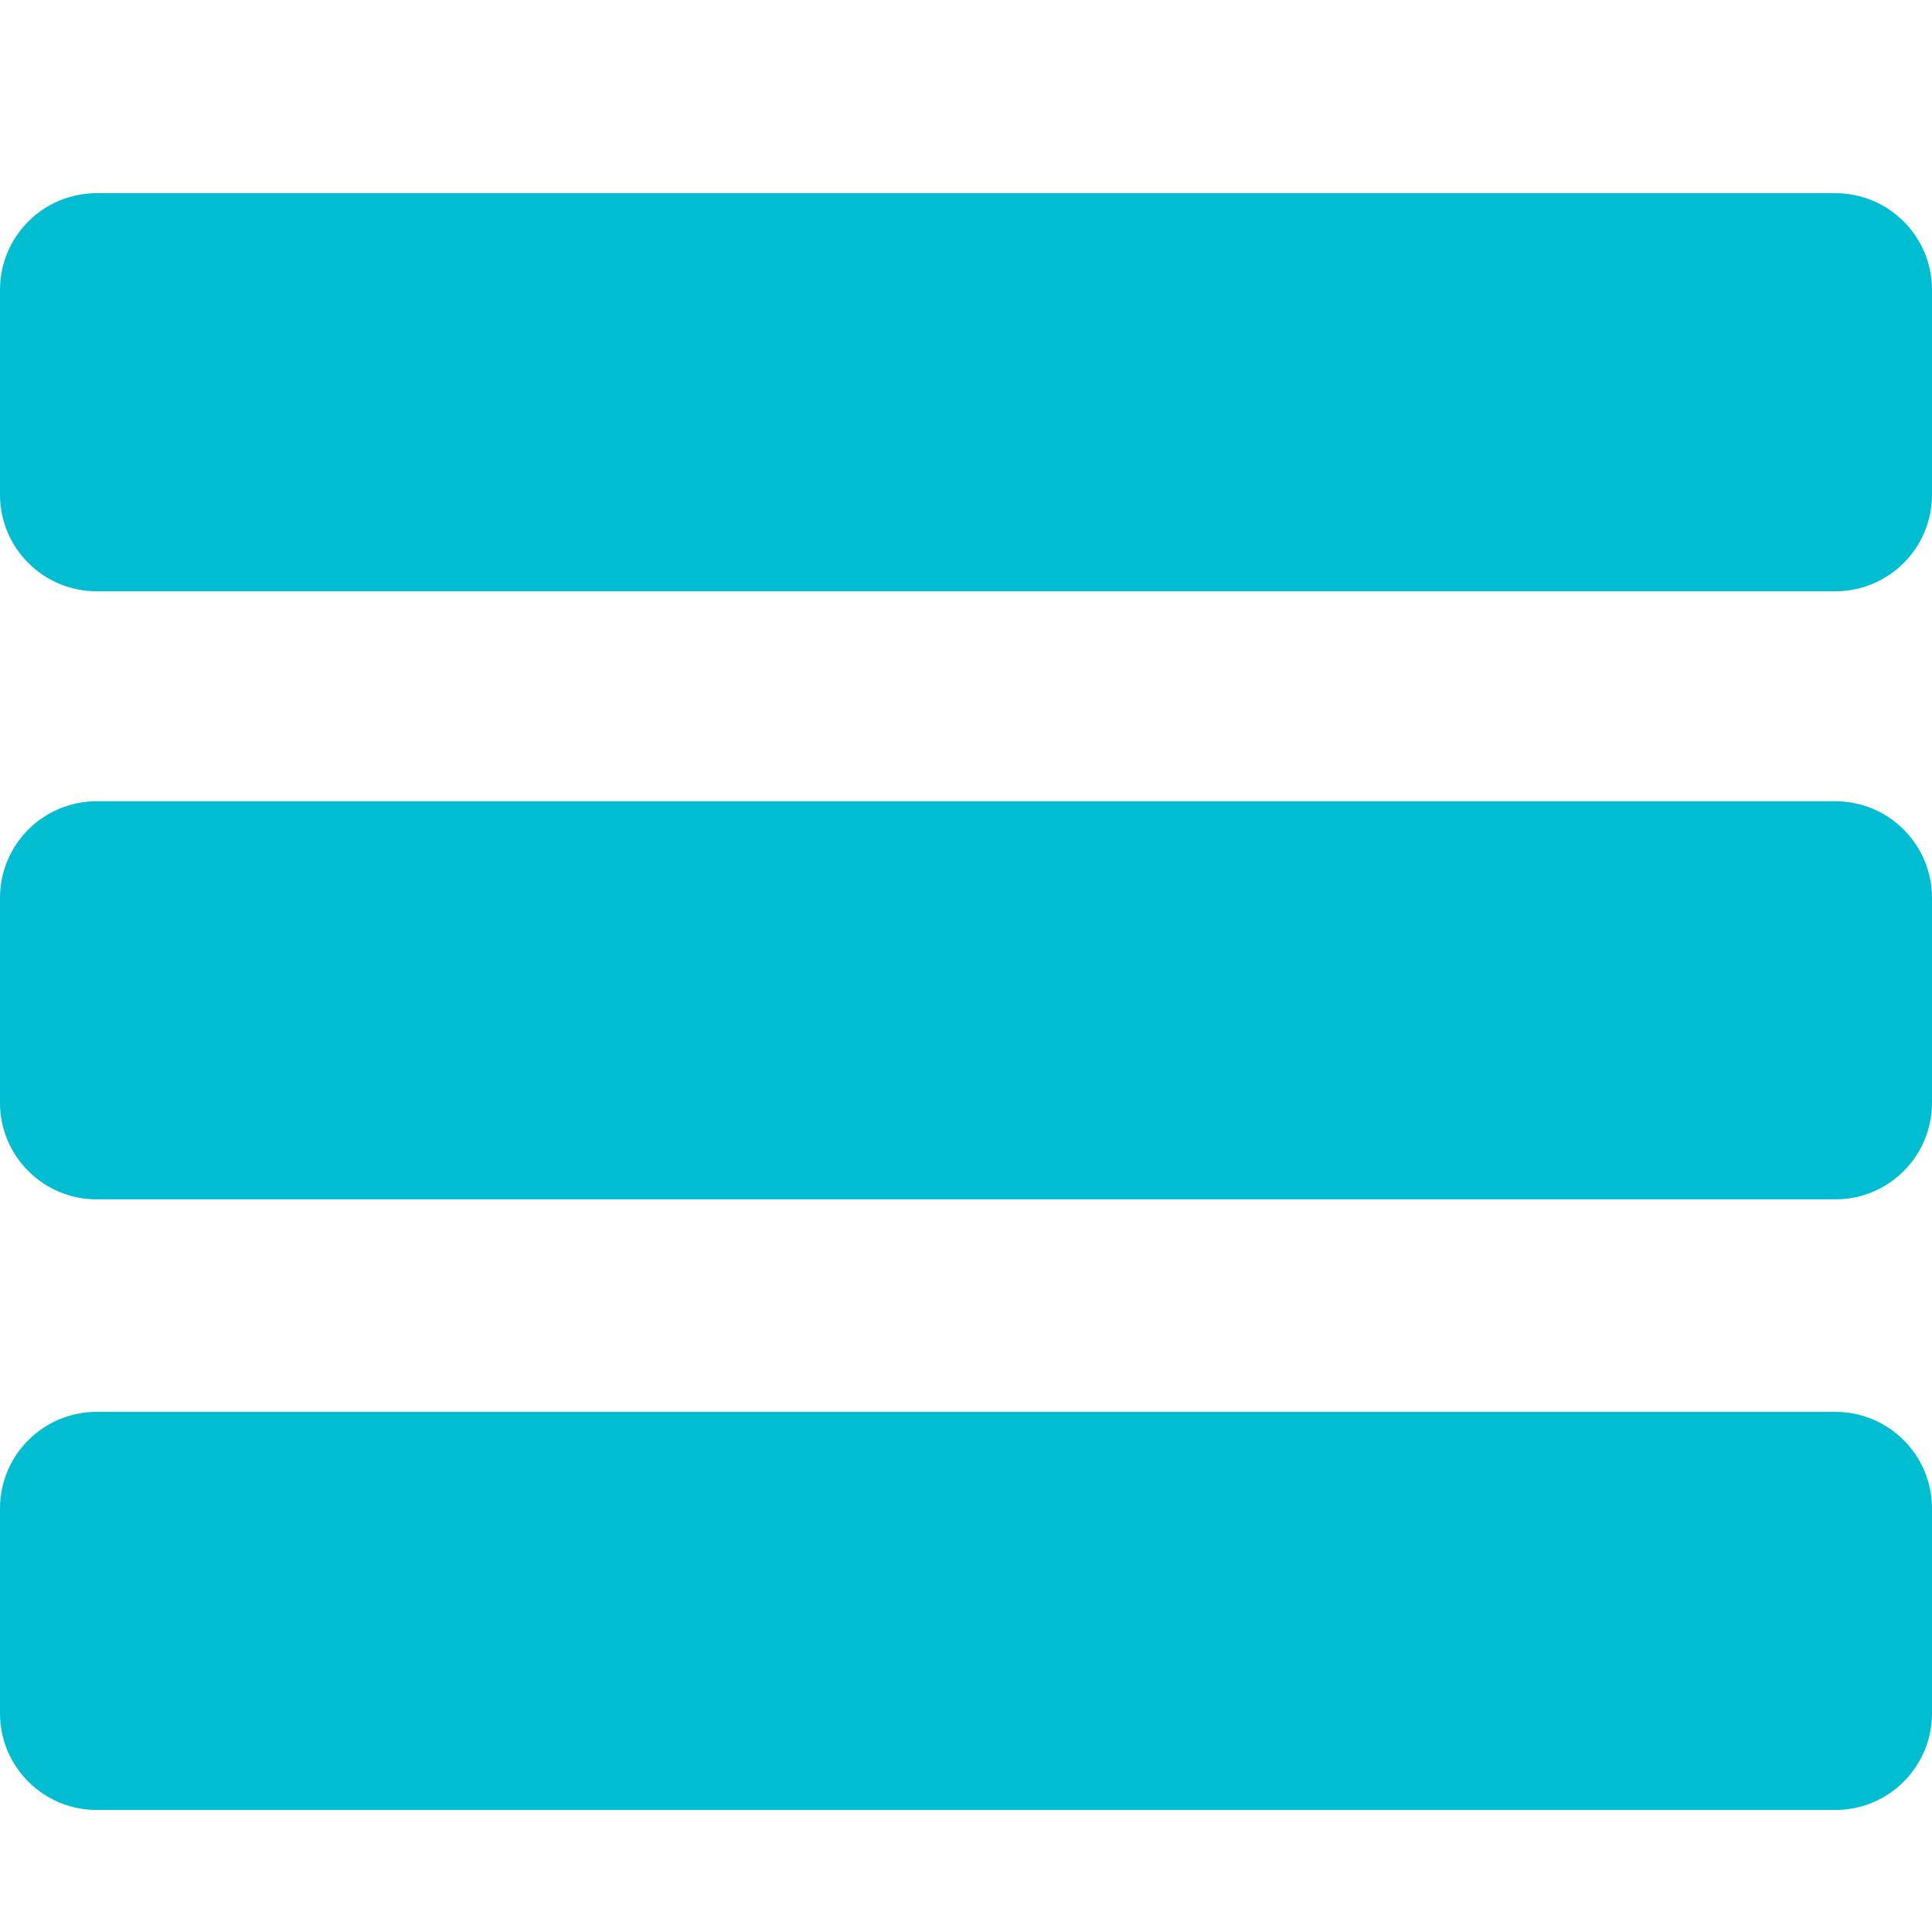 <svg xmlns="http://www.w3.org/2000/svg" xmlns:xlink="http://www.w3.org/1999/xlink" width="100" zoomAndPan="magnify" viewBox="0 0 75 75" height="100" preserveAspectRatio="xMidYMid meet" version="1.2"><defs><clipPath id="b86142ce65"><path d="M 0 7.5 L 75 7.5 L 75 22.953 L 0 22.953 Z M 0 7.5 "/></clipPath><clipPath id="4c9fc6324b"><path d="M 3.75 7.5 L 71.25 7.5 C 73.32 7.5 75 9.18 75 11.25 L 75 19.203 C 75 21.273 73.32 22.953 71.25 22.953 L 3.75 22.953 C 1.68 22.953 0 21.273 0 19.203 L 0 11.25 C 0 9.18 1.68 7.5 3.75 7.5 Z M 3.75 7.5 "/></clipPath><clipPath id="89c5d04773"><path d="M 0 0.5 L 75 0.5 L 75 15.953 L 0 15.953 Z M 0 0.5 "/></clipPath><clipPath id="0003fb84c7"><path d="M 3.75 0.5 L 71.25 0.5 C 73.32 0.5 75 2.18 75 4.25 L 75 12.203 C 75 14.273 73.32 15.953 71.25 15.953 L 3.75 15.953 C 1.68 15.953 0 14.273 0 12.203 L 0 4.25 C 0 2.18 1.68 0.5 3.75 0.5 Z M 3.75 0.5 "/></clipPath><clipPath id="0a65bfb319"><rect x="0" width="75" y="0" height="16"/></clipPath><clipPath id="51de91ddf9"><path d="M 0 31.105 L 75 31.105 L 75 46.559 L 0 46.559 Z M 0 31.105 "/></clipPath><clipPath id="9cb3feb7a4"><path d="M 3.75 31.105 L 71.25 31.105 C 73.32 31.105 75 32.785 75 34.855 L 75 42.809 C 75 44.879 73.32 46.559 71.25 46.559 L 3.75 46.559 C 1.68 46.559 0 44.879 0 42.809 L 0 34.855 C 0 32.785 1.68 31.105 3.75 31.105 Z M 3.75 31.105 "/></clipPath><clipPath id="b4b6ef32a2"><path d="M 0 0.105 L 75 0.105 L 75 15.559 L 0 15.559 Z M 0 0.105 "/></clipPath><clipPath id="fab59e3333"><path d="M 3.75 0.105 L 71.25 0.105 C 73.32 0.105 75 1.785 75 3.855 L 75 11.809 C 75 13.879 73.32 15.559 71.25 15.559 L 3.75 15.559 C 1.68 15.559 0 13.879 0 11.809 L 0 3.855 C 0 1.785 1.68 0.105 3.75 0.105 Z M 3.75 0.105 "/></clipPath><clipPath id="a55c897e1b"><rect x="0" width="75" y="0" height="16"/></clipPath><clipPath id="73fba07d34"><path d="M 0 54.809 L 75 54.809 L 75 70.262 L 0 70.262 Z M 0 54.809 "/></clipPath><clipPath id="e79a570681"><path d="M 3.75 54.809 L 71.25 54.809 C 73.32 54.809 75 56.488 75 58.559 L 75 66.512 C 75 68.582 73.32 70.262 71.25 70.262 L 3.75 70.262 C 1.68 70.262 0 68.582 0 66.512 L 0 58.559 C 0 56.488 1.68 54.809 3.75 54.809 Z M 3.75 54.809 "/></clipPath><clipPath id="58e76d59f6"><path d="M 0 0.809 L 75 0.809 L 75 16.262 L 0 16.262 Z M 0 0.809 "/></clipPath><clipPath id="3e377e8bee"><path d="M 3.75 0.809 L 71.25 0.809 C 73.32 0.809 75 2.488 75 4.559 L 75 12.512 C 75 14.582 73.32 16.262 71.25 16.262 L 3.75 16.262 C 1.68 16.262 0 14.582 0 12.512 L 0 4.559 C 0 2.488 1.68 0.809 3.75 0.809 Z M 3.75 0.809 "/></clipPath><clipPath id="c11860e558"><rect x="0" width="75" y="0" height="17"/></clipPath></defs><g id="0000e6c411"><g clip-rule="nonzero" clip-path="url(#b86142ce65)"><g clip-rule="nonzero" clip-path="url(#4c9fc6324b)"><g transform="matrix(1,0,0,1,0,7)"><g clip-path="url(#0a65bfb319)"><g clip-rule="nonzero" clip-path="url(#89c5d04773)"><g clip-rule="nonzero" clip-path="url(#0003fb84c7)"><path style=" stroke:none;fill-rule:nonzero;fill:#00bdd2;fill-opacity:1;" d="M 0 0.5 L 75.027 0.5 L 75.027 15.953 L 0 15.953 Z M 0 0.5 "/></g></g></g></g></g></g><g clip-rule="nonzero" clip-path="url(#51de91ddf9)"><g clip-rule="nonzero" clip-path="url(#9cb3feb7a4)"><g transform="matrix(1,0,0,1,0,31)"><g clip-path="url(#a55c897e1b)"><g clip-rule="nonzero" clip-path="url(#b4b6ef32a2)"><g clip-rule="nonzero" clip-path="url(#fab59e3333)"><path style=" stroke:none;fill-rule:nonzero;fill:#00bdd2;fill-opacity:1;" d="M 0 0.105 L 75.027 0.105 L 75.027 15.559 L 0 15.559 Z M 0 0.105 "/></g></g></g></g></g></g><g clip-rule="nonzero" clip-path="url(#73fba07d34)"><g clip-rule="nonzero" clip-path="url(#e79a570681)"><g transform="matrix(1,0,0,1,0,54)"><g clip-path="url(#c11860e558)"><g clip-rule="nonzero" clip-path="url(#58e76d59f6)"><g clip-rule="nonzero" clip-path="url(#3e377e8bee)"><path style=" stroke:none;fill-rule:nonzero;fill:#00bdd2;fill-opacity:1;" d="M 0 0.809 L 75.027 0.809 L 75.027 16.262 L 0 16.262 Z M 0 0.809 "/></g></g></g></g></g></g></g></svg>